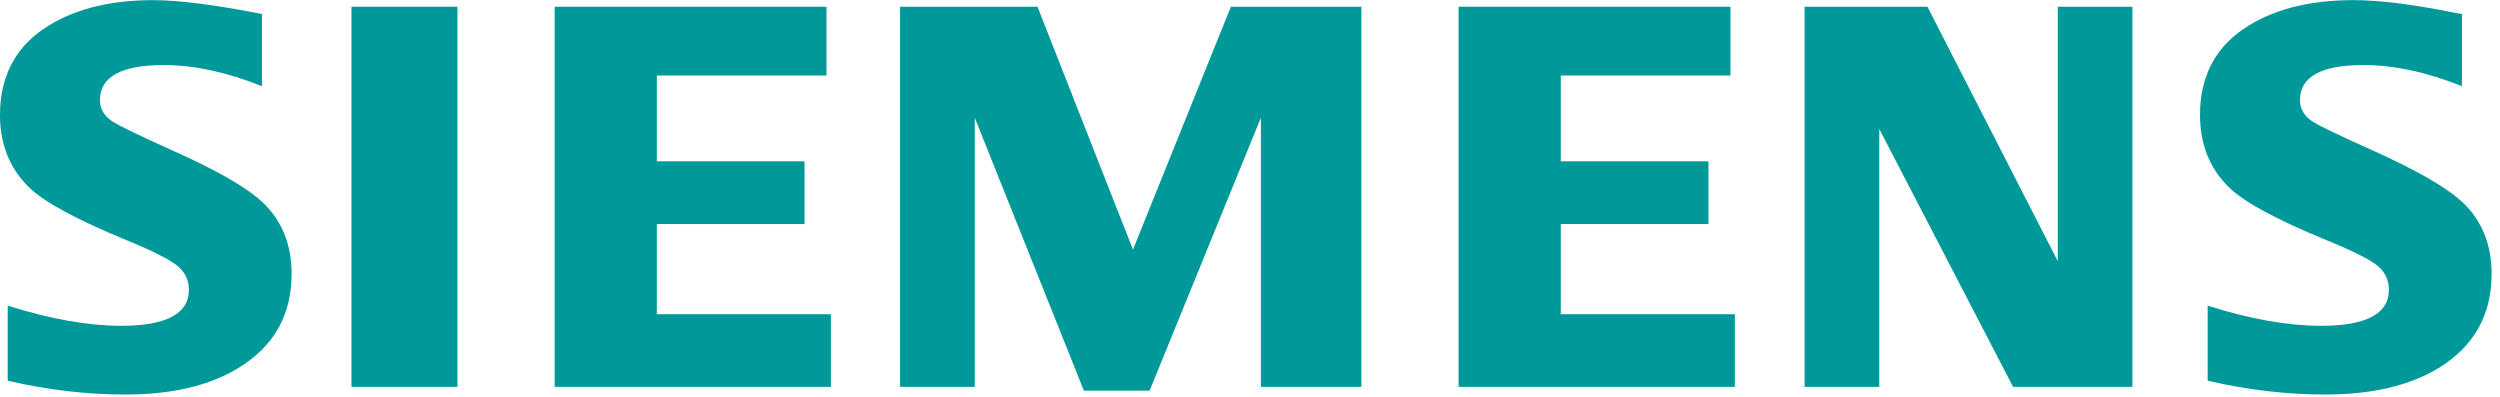 <?xml version="1.0" encoding="UTF-8"?>
<svg width="126px" height="20px" viewBox="0 0 126 20" version="1.1" xmlns="http://www.w3.org/2000/svg" xmlns:xlink="http://www.w3.org/1999/xlink">
    <!-- Generator: Sketch 51.3 (57544) - http://www.bohemiancoding.com/sketch -->
    <title>logo</title>
    <desc>Created with Sketch.</desc>
    <defs></defs>
    <g id="page" stroke="none" stroke-width="1" fill="none" fill-rule="evenodd">
        <g id="首页" transform="translate(-28, -20)" fill="#009999">
            <g id="logo" transform="translate(28, 20)">
                <g id="SIEMENS">
                    <g id="Group">
                        <path d="M0.388,19.187 L0.388,15.404 C2.537,16.082 4.44,16.42 6.094,16.42 C8.379,16.42 9.521,15.815 9.521,14.607 C9.521,14.156 9.355,13.777 9.022,13.47 C8.681,13.145 7.808,12.694 6.405,12.116 C3.889,11.08 2.247,10.196 1.484,9.465 C0.495,8.499 0,7.282 0,5.812 C0,3.917 0.721,2.474 2.161,1.482 C3.586,0.498 5.441,0.007 7.73,0.007 C8.991,0.007 10.816,0.24 13.203,0.705 L13.203,4.345 C11.427,3.634 9.778,3.279 8.255,3.279 C6.11,3.279 5.037,3.869 5.037,5.052 C5.037,5.494 5.253,5.854 5.686,6.134 C6.046,6.36 7.037,6.838 8.658,7.568 C10.991,8.607 12.545,9.509 13.319,10.276 C14.237,11.187 14.697,12.365 14.697,13.809 C14.697,15.885 13.796,17.468 11.995,18.559 C10.535,19.444 8.643,19.884 6.319,19.884 C4.356,19.884 2.379,19.652 0.388,19.187 Z" id="Shape"></path>
                        <polygon id="Shape" points="17.714 0.34 17.714 0.34 23.056 0.34 23.056 19.497 17.714 19.497"></polygon>
                        <polygon id="Shape" points="27.955 19.497 27.955 0.34 41.656 0.34 41.656 3.805 33.104 3.805 33.104 8.131 40.548 8.131 40.548 11.291 33.104 11.291 33.104 15.837 41.877 15.837 41.877 19.497"></polygon>
                        <polygon id="Shape" points="45.364 19.497 45.364 0.34 52.29 0.34 57.102 12.581 62.035 0.34 68.614 0.34 68.614 19.497 63.549 19.497 63.549 5.933 57.94 19.691 54.629 19.691 49.128 5.933 49.128 19.497"></polygon>
                        <polygon id="Shape" points="73.514 19.497 73.514 0.34 87.215 0.34 87.215 3.805 78.663 3.805 78.663 8.131 86.107 8.131 86.107 11.291 78.663 11.291 78.663 15.837 87.436 15.837 87.436 19.497"></polygon>
                        <polygon id="Shape" points="90.951 19.497 90.951 0.34 97.143 0.34 103.712 13.164 103.712 0.34 107.474 0.34 107.474 19.497 101.459 19.497 94.716 6.5 94.716 19.497"></polygon>
                        <path d="M111.267,15.404 C113.398,16.082 115.3,16.42 116.974,16.42 C119.259,16.42 120.4,15.815 120.4,14.607 C120.4,14.156 120.239,13.777 119.916,13.47 C119.574,13.145 118.697,12.694 117.286,12.116 C114.777,11.088 113.134,10.205 112.364,9.465 C111.375,8.508 110.881,7.286 110.881,5.798 C110.881,3.913 111.6,2.474 113.042,1.482 C114.465,0.498 116.322,0.007 118.611,0.007 C119.898,0.007 121.565,0.212 123.61,0.623 L124.082,0.705 L124.082,4.344 C122.306,3.634 120.652,3.279 119.121,3.279 C116.984,3.279 115.918,3.869 115.918,5.052 C115.918,5.494 116.133,5.854 116.565,6.134 C116.908,6.351 117.903,6.829 119.551,7.568 C121.867,8.606 123.417,9.509 124.198,10.276 C125.118,11.187 125.577,12.365 125.577,13.809 C125.577,15.885 124.681,17.468 122.888,18.559 C121.421,19.443 119.523,19.884 117.2,19.884 C115.235,19.884 113.256,19.652 111.267,19.187 L111.267,15.404 Z" id="Shape"></path>
                    </g>
                </g>
            </g>
        </g>
    </g>
</svg>